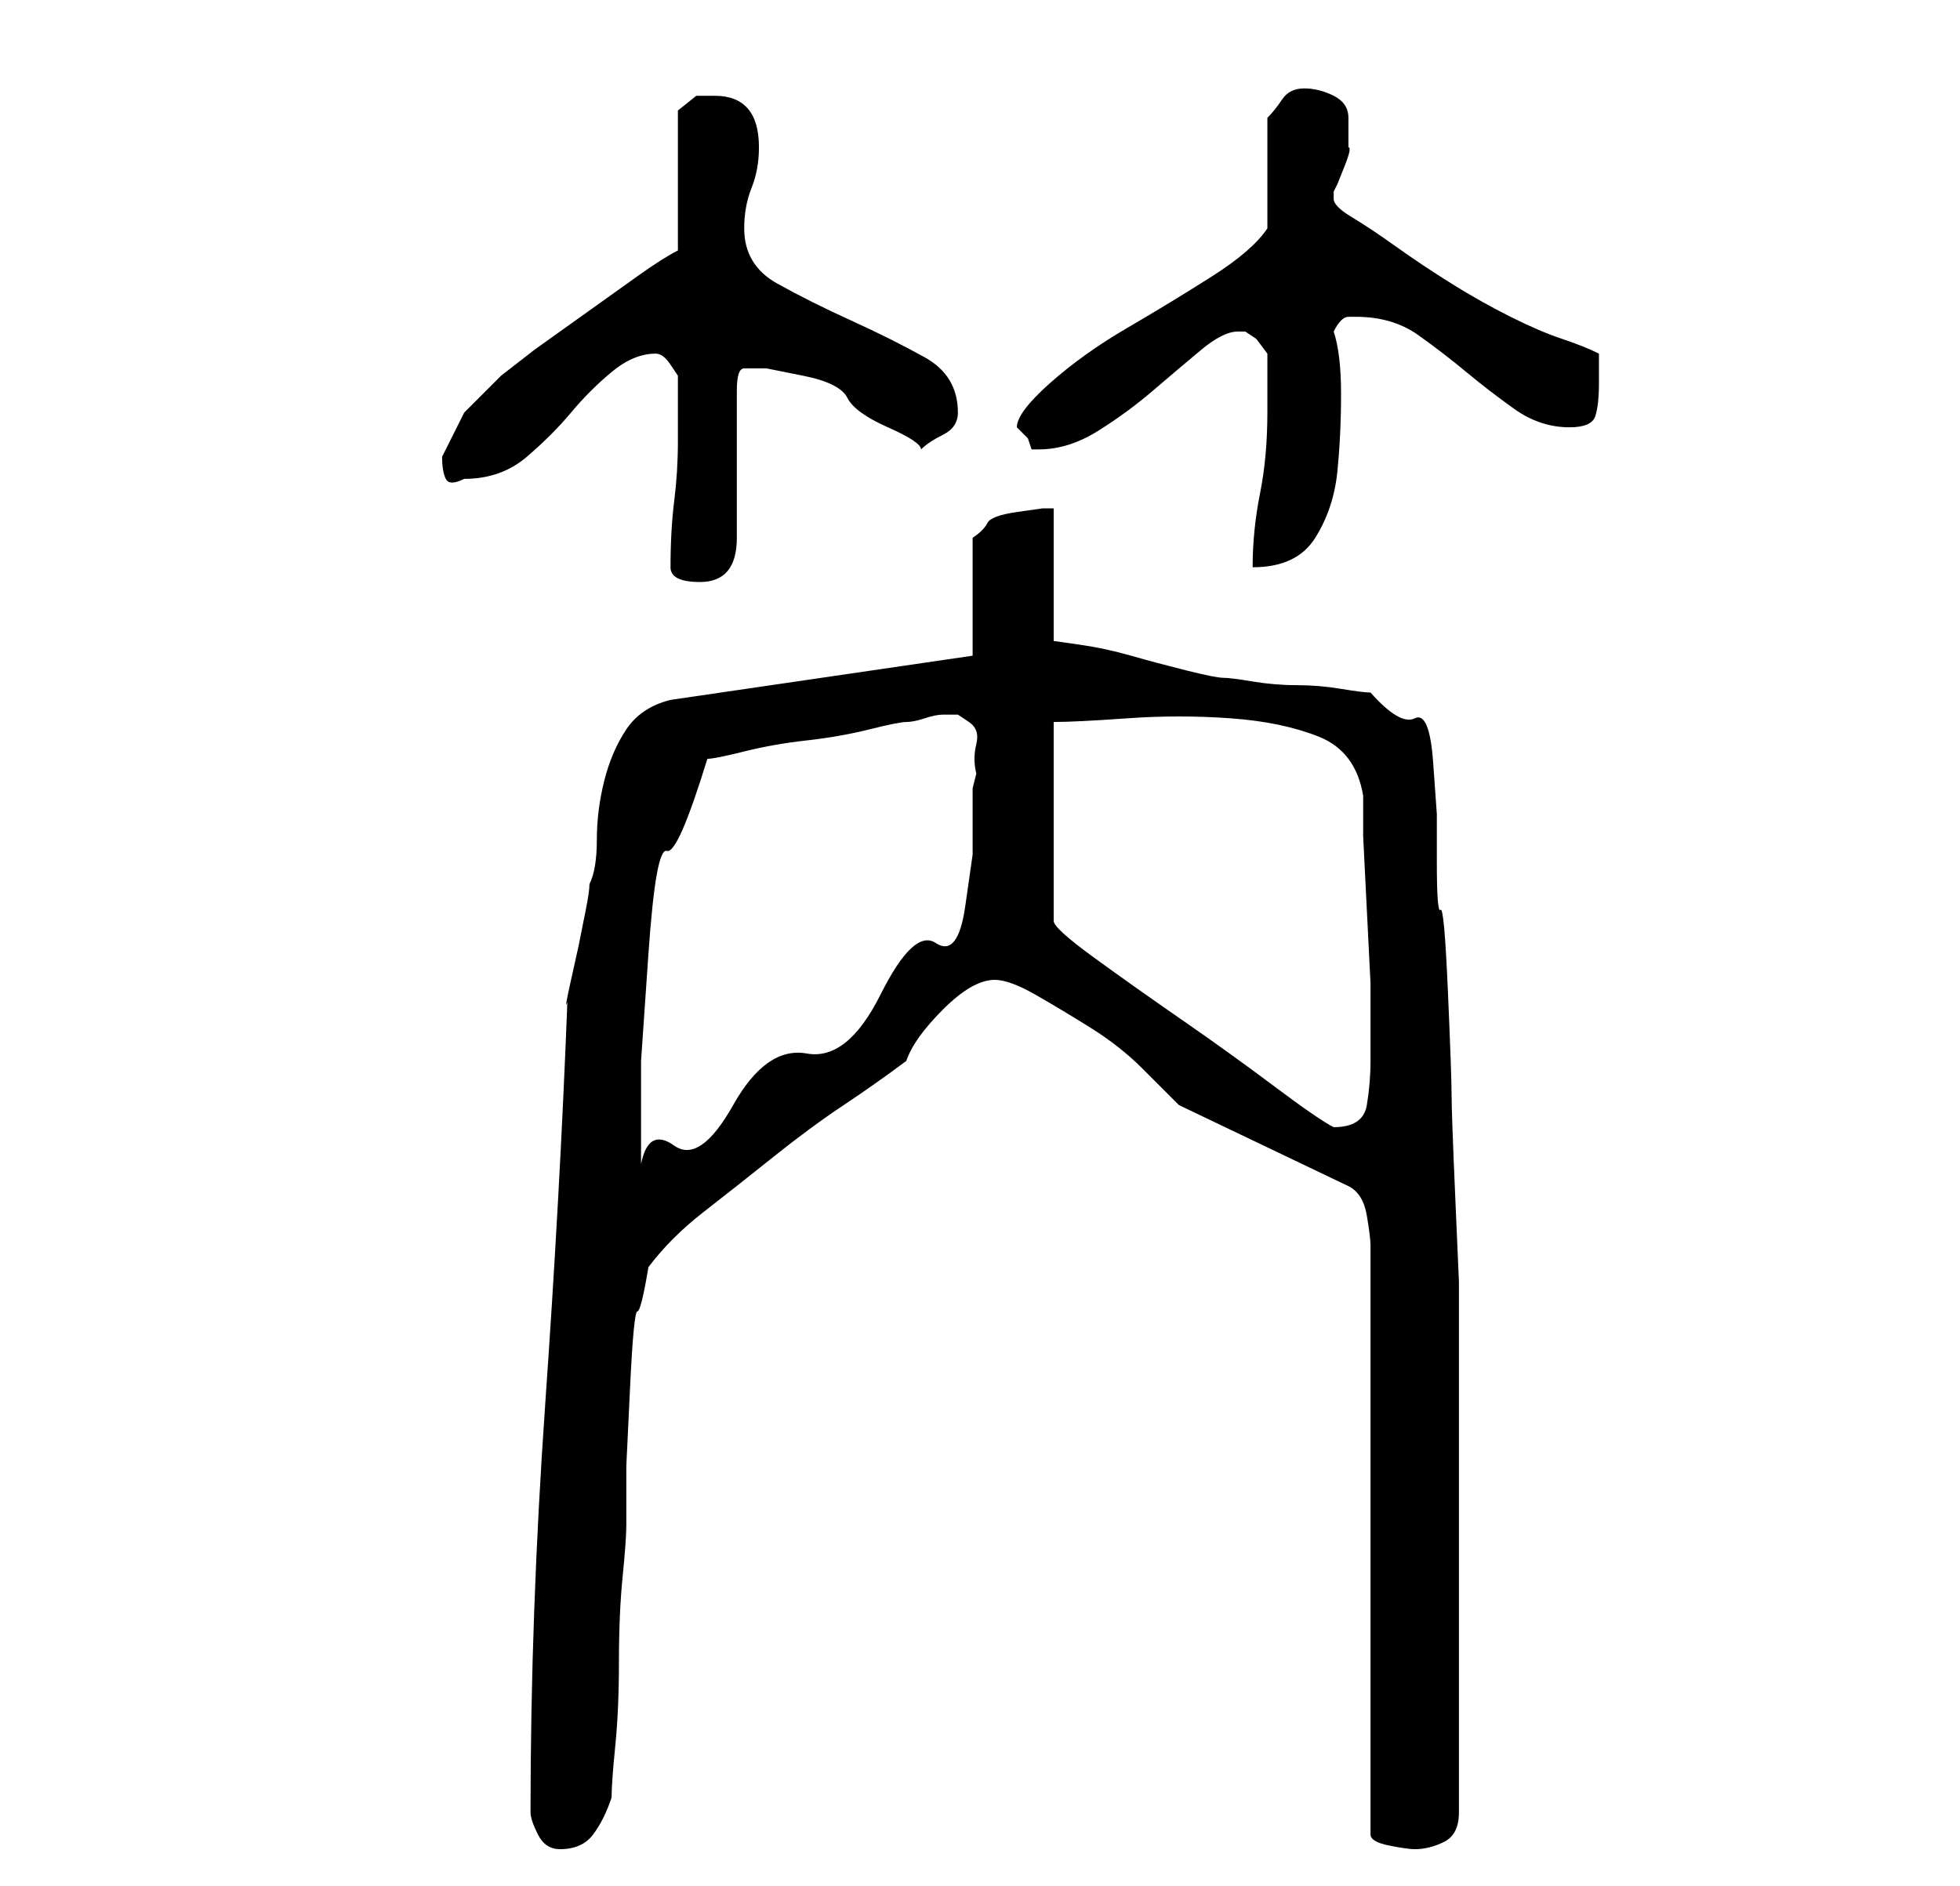 <?xml version="1.0" standalone="no"?>
<!DOCTYPE svg PUBLIC "-//W3C//DTD SVG 1.1//EN" "http://www.w3.org/Graphics/SVG/1.1/DTD/svg11.dtd" >
<svg xmlns="http://www.w3.org/2000/svg" xmlns:xlink="http://www.w3.org/1999/xlink" version="1.1" viewBox="-10 0 266 256">
   <path fill="currentColor"
d="M62 246q0 1 1 3t3 2q3 0 4.5 -2t2.5 -5q0 -2 0.5 -7t0.5 -11.5t0.5 -11.5t0.5 -7v-8t0.5 -10.5t1 -10.5t1.5 -6q3 -4 7.5 -7.5t9.5 -7.5t9.5 -7t8.5 -6q1 -3 5 -7t7 -4q2 0 5.5 2t7.5 4.5t7 5.5l5 5l23 11q2 1 2.5 4t0.5 4v80q0 1 2.5 1.5t3.5 0.5q2 0 4 -1t2 -4v-6.5
v-10.5v-9v-7v-8v-11v-9v-5v-6t-0.5 -11.5t-0.5 -14t-0.5 -14t-1 -11t-0.5 -6.5v-6.5t-0.5 -7t-2.5 -6t-6 -3.5q-1 0 -4 -0.5t-6 -0.5t-6 -0.5t-4 -0.5t-5 -1t-7.5 -2t-7 -1.5l-3.5 -0.5v-18h-1.5t-3.5 0.5t-4 1.5t-2 2v16l-41 6q-4 1 -6 4t-3 7t-1 8t-1 6q0 1 -0.5 3.5l-1 5
t-1 4.5t-0.5 3q-1 26 -3 54.5t-2 55.5zM86 103q1 0 5 -1t8.5 -1.5t8.5 -1.5t5 -1t2.5 -0.5t2.5 -0.5h0.5h1.5t1.5 1t1 3t0 4l-0.5 2v9t-1 7t-4 5t-7.5 7t-10 8t-10 7t-8 5.5t-4.5 2.5v-14t1 -14.5t2.5 -14t5.5 -12.5zM133 98q3 0 10 -0.5t14 0t12 2.5t6 8v5.5t0.5 10t0.5 10
v5.5v5q0 3 -0.5 6t-4.5 3q-2 -1 -8 -5.5t-12.5 -9t-12 -8.5t-5.5 -5v-27zM81 77q0 2 4 2q5 0 5 -6v-4v-6v-6v-4q0 -3 1 -3h3t5 1t6 3t5.5 4t4.5 3q1 -1 3 -2t2 -3q0 -5 -4.5 -7.5t-10 -5t-10 -5t-4.5 -7.5q0 -3 1 -5.5t1 -5.5q0 -7 -6 -7h-2.5t-2.5 2v19q-2 1 -5.5 3.5l-7 5
l-7 5t-4.5 3.5l-5 5t-3 6q0 2 0.5 3t2.5 0q5 0 8.5 -3t6 -6t5.5 -5.5t6 -2.5v0v0q1 0 2 1.5l1 1.5v4v5q0 4 -0.5 8t-0.5 9zM162 56q0 6 -1 11t-1 10q6 0 8.5 -4t3 -9t0.5 -10.5t-1 -8.5q1 -2 2 -2h1q5 0 8.5 2.5t6.5 5t6.5 5t7.5 2.5q3 0 3.5 -1.5t0.5 -4.5v-2.5v-1.5
q-2 -1 -5 -2t-7 -3t-8 -4.5t-7.5 -5t-6 -4t-2.5 -2.5v-1l0.5 -1t1 -2.5t0.5 -2.5v-2v-2q0 -2 -2 -3t-4 -1t-3 1.5t-2 2.5v3v5v4v3q-2 3 -7.5 6.5t-11.5 7t-10.5 7.5t-4.5 6l0.5 0.5l0.5 0.5l0.5 0.5t0.5 1.5h1q4 0 8 -2.5t7.5 -5.5t6.5 -5.5t5 -2.5h1l1.5 1t1.5 2v8z" />
</svg>
